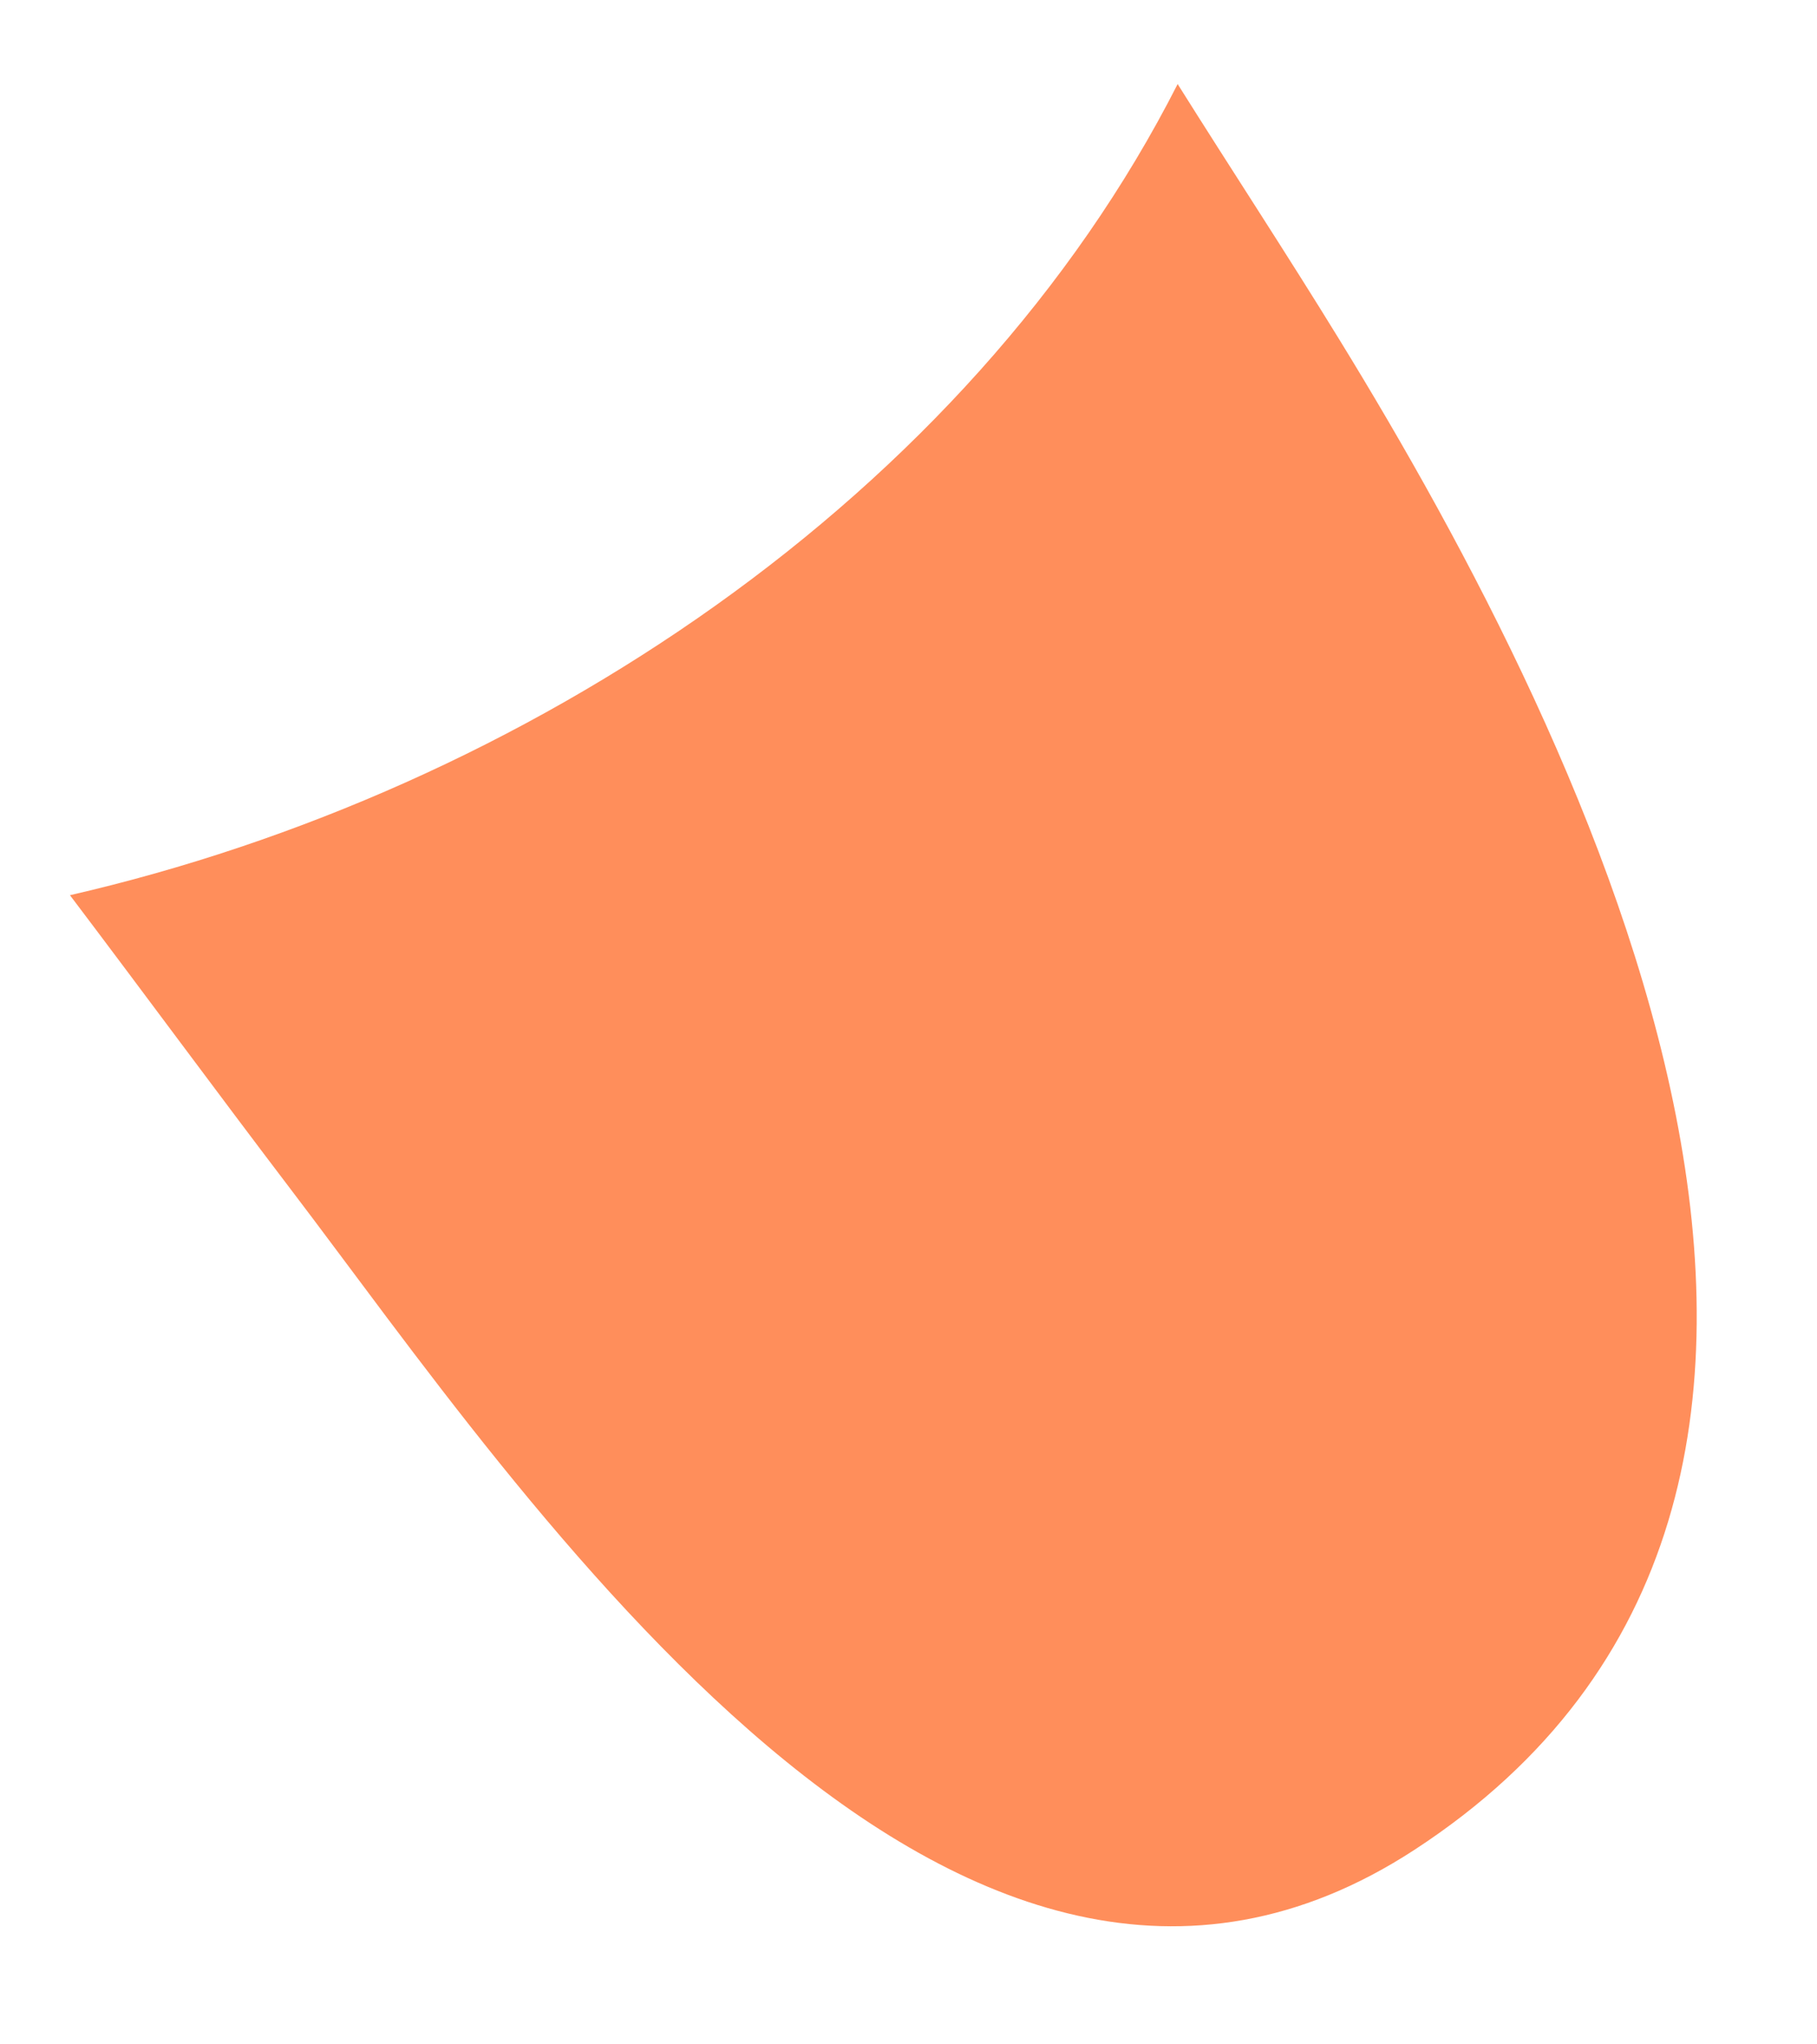 <?xml version="1.0" encoding="UTF-8" standalone="no"?><svg width='8' height='9' viewBox='0 0 8 9' fill='none' xmlns='http://www.w3.org/2000/svg'>
<path d='M5.897 1.495C7.005 3.298 8.629 6.579 6.227 8.144C4.207 9.46 2.303 6.579 1.281 5.237C0.954 4.807 0.634 4.372 0.308 3.941C2.315 3.48 4.261 2.188 5.185 0.37C5.421 0.746 5.665 1.117 5.897 1.495Z' fill='#FF8E5B'/>
</svg>
